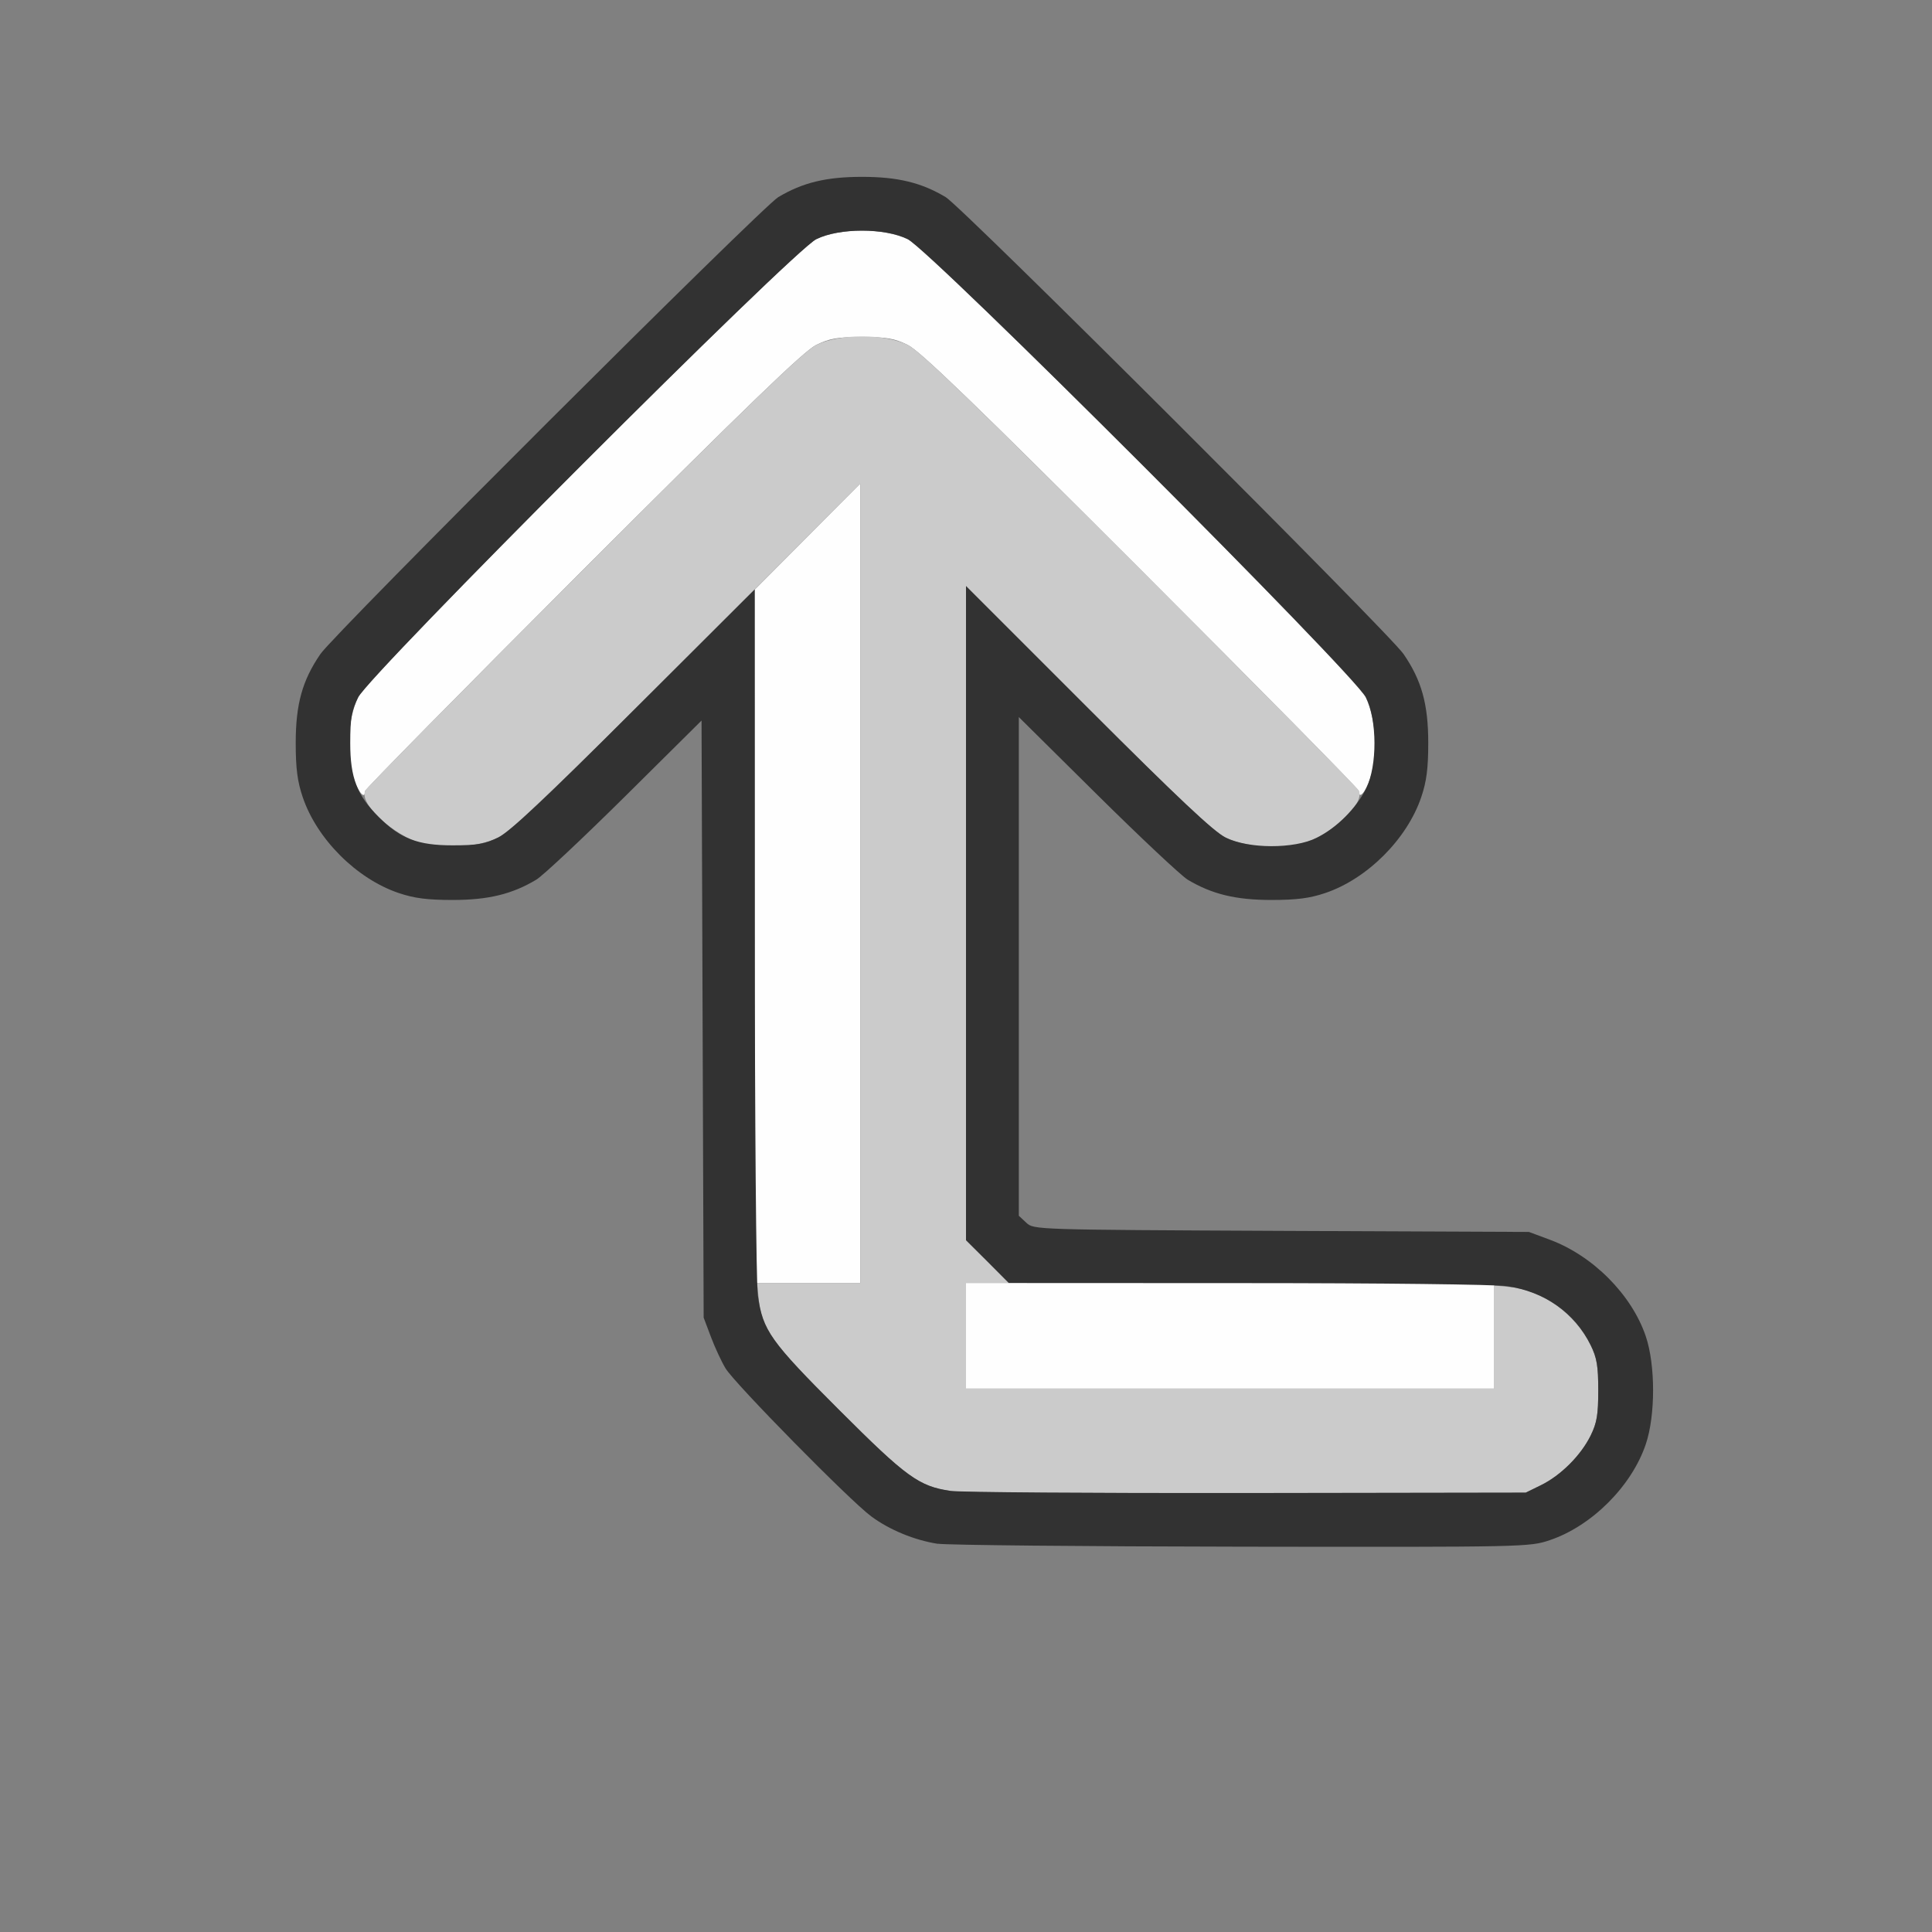 <?xml version="1.0" encoding="UTF-8" standalone="no"?>
<!-- Created with Inkscape (http://www.inkscape.org/) -->

<svg
   version="1.1"
   id="svg2"
   width="1600"
   height="1600"
   viewBox="0 0 1600 1600"
   sodipodi:docname="file_parent.svg"
   inkscape:version="1.2.2 (732a01da63, 2022-12-09)"
   xmlns:inkscape="http://www.inkscape.org/namespaces/inkscape"
   xmlns:sodipodi="http://sodipodi.sourceforge.net/DTD/sodipodi-0.dtd"
   xmlns="http://www.w3.org/2000/svg"
   xmlns:svg="http://www.w3.org/2000/svg"
   xmlns:rdf="http://www.w3.org/1999/02/22-rdf-syntax-ns#"
   xmlns:cc="http://creativecommons.org/ns#"
   xmlns:dc="http://purl.org/dc/elements/1.1/">
  <rect x="0" y="0" width="1600" height="1600" fill="#808080" stroke="none"/>
  <defs
     id="defs6" />
  <sodipodi:namedview
     pagecolor="#808080"
     bordercolor="#666666"
     borderopacity="1"
     objecttolerance="10"
     gridtolerance="10"
     guidetolerance="10"
     inkscape:pageopacity="0"
     inkscape:pageshadow="2"
     inkscape:window-width="1993"
     inkscape:window-height="1009"
     id="namedview4"
     showgrid="false"
     inkscape:zoom="0.5"
     inkscape:cx="3"
     inkscape:cy="8"
     inkscape:window-x="-8"
     inkscape:window-y="-8"
     inkscape:window-maximized="1"
     inkscape:current-layer="FILE_PARENT"
     inkscape:showpageshadow="0"
     inkscape:pagecheckerboard="true"
     inkscape:deskcolor="#d1d1d1" />
  <g
     id="FILE_PARENT"
     transform="matrix(87.5,0,0,87.5,100,100)"
     style="stroke-width:0.011">
    <path
       style="fill:none;stroke-width:0"
       d="M 0,8 V 0 h 8 8 v 8 8 H 8 0 Z m 13.526,5.434 c 0.397,-0.134 0.774,-0.511 0.908,-0.908 0.092,-0.272 0.092,-0.749 0,-1.021 -0.133,-0.394 -0.501,-0.764 -0.91,-0.915 l -0.196,-0.073 -2.343,-0.01 C 8.645,10.497 8.641,10.497 8.571,10.431 L 8.5,10.364 V 8.004 5.644 L 9.242,6.379 C 9.65,6.783 10.036,7.145 10.098,7.183 10.327,7.32 10.553,7.375 10.889,7.375 c 0.24,0 0.365,-0.016 0.512,-0.066 0.397,-0.134 0.774,-0.511 0.908,-0.908 C 12.359,6.254 12.375,6.129 12.375,5.889 12.375,5.521 12.312,5.296 12.141,5.047 12.005,4.849 7.962,0.814 7.808,0.723 7.577,0.585 7.353,0.531 7.016,0.531 6.678,0.531 6.454,0.585 6.223,0.723 6.07,0.814 2.026,4.849 1.89,5.047 1.719,5.296 1.656,5.521 1.656,5.889 c 0,0.24 0.016,0.365 0.066,0.512 0.134,0.397 0.511,0.774 0.908,0.908 C 2.777,7.359 2.902,7.375 3.142,7.375 c 0.337,0 0.562,-0.055 0.791,-0.192 0.063,-0.038 0.44,-0.392 0.839,-0.787 l 0.725,-0.718 0.01,2.825 0.01,2.825 0.069,0.183 c 0.038,0.101 0.1,0.234 0.138,0.297 0.087,0.144 1.179,1.254 1.379,1.401 0.174,0.129 0.412,0.226 0.632,0.259 0.086,0.013 1.38,0.025 2.877,0.028 2.687,0.004 2.723,0.003 2.915,-0.062 z"
       id="path825"
       inkscape:connector-curvature="0" />
    <path
       style="fill:#fefefe;stroke-width:0"
       d="M 8,11.5 V 11 H 10.5 13 V 11.5 12 H 10.5 8 Z M 6,7.719 V 4.438 L 6.5,3.936 7,3.433 V 7.217 11 H 6.5 6 Z M 2.202,6.216 c -0.073,-0.221 -0.053,-0.557 0.045,-0.759 0.107,-0.219 4.114,-4.227 4.335,-4.336 0.219,-0.108 0.647,-0.108 0.866,0 0.221,0.109 4.228,4.116 4.335,4.336 0.098,0.202 0.118,0.538 0.045,0.759 -0.046,0.139 -0.11,0.214 -0.11,0.128 0,-0.017 -0.927,-0.957 -2.059,-2.089 C 8.088,2.683 7.565,2.179 7.449,2.122 7.323,2.06 7.249,2.047 7.016,2.047 6.782,2.047 6.709,2.06 6.582,2.122 6.466,2.179 5.944,2.683 4.371,4.255 3.239,5.388 2.312,6.328 2.312,6.345 c 0,0.086 -0.064,0.011 -0.11,-0.128 z"
       id="path823"
       inkscape:connector-curvature="0" />
    <path
       style="fill:#cbcbcb;stroke-width:0"
       d="M 7.853,12.969 C 7.553,12.924 7.436,12.839 6.798,12.202 6.158,11.562 6.065,11.433 6.038,11.152 L 6.023,11 H 6.512 7 V 7.218 3.436 L 5.363,5.073 C 4.115,6.321 3.69,6.727 3.574,6.784 3.391,6.873 3.061,6.9 2.857,6.843 2.578,6.765 2.25,6.46 2.315,6.339 2.333,6.306 3.266,5.361 4.389,4.238 5.946,2.681 6.467,2.179 6.583,2.122 c 0.219,-0.108 0.647,-0.108 0.866,0 0.116,0.057 0.637,0.56 2.194,2.116 1.123,1.123 2.056,2.068 2.074,2.101 0.065,0.122 -0.262,0.426 -0.542,0.505 -0.203,0.057 -0.534,0.029 -0.716,-0.059 C 10.344,6.729 10.013,6.417 9.153,5.557 L 8,4.404 V 7.5 10.595 L 8.203,10.797 8.405,11 H 8.203 8 v 0.5 0.5 h 2.5 2.5 v -0.488 -0.488 l 0.152,0.015 c 0.304,0.029 0.615,0.254 0.76,0.55 0.059,0.12 0.072,0.197 0.072,0.428 0,0.231 -0.013,0.308 -0.072,0.428 -0.092,0.187 -0.281,0.376 -0.469,0.469 l -0.147,0.072 -2.641,0.004 c -1.452,0.002 -2.714,-0.007 -2.803,-0.02 z"
       id="path821"
       inkscape:connector-curvature="0" />
    <path
       style="fill:#323232;stroke-width:0"
       d="M 7.734,13.469 C 7.514,13.435 7.277,13.338 7.103,13.209 6.903,13.062 5.811,11.952 5.724,11.808 5.686,11.745 5.624,11.612 5.586,11.511 L 5.517,11.328 5.507,8.503 5.497,5.677 4.772,6.396 C 4.373,6.791 3.996,7.145 3.933,7.183 3.704,7.32 3.479,7.375 3.142,7.375 2.902,7.375 2.777,7.359 2.63,7.309 2.233,7.175 1.856,6.799 1.722,6.401 1.672,6.254 1.656,6.129 1.656,5.889 1.656,5.521 1.719,5.296 1.89,5.047 2.026,4.849 6.07,0.814 6.223,0.723 6.454,0.585 6.678,0.531 7.016,0.531 c 0.337,0 0.561,0.054 0.792,0.192 C 7.962,0.814 12.005,4.849 12.141,5.047 12.312,5.296 12.375,5.521 12.375,5.889 c 0,0.24 -0.016,0.365 -0.066,0.512 -0.134,0.397 -0.511,0.774 -0.908,0.908 C 11.254,7.359 11.129,7.375 10.889,7.375 10.553,7.375 10.327,7.32 10.098,7.183 10.036,7.145 9.65,6.783 9.242,6.379 L 8.5,5.644 v 2.36 2.36 l 0.071,0.066 c 0.071,0.066 0.074,0.066 2.414,0.077 l 2.343,0.01 0.196,0.073 c 0.409,0.151 0.777,0.521 0.91,0.915 0.092,0.272 0.092,0.749 0,1.021 -0.134,0.397 -0.511,0.774 -0.908,0.908 -0.192,0.065 -0.228,0.066 -2.915,0.062 -1.496,-0.002 -2.791,-0.015 -2.877,-0.028 z m 5.709,-0.556 c 0.187,-0.092 0.376,-0.281 0.469,-0.469 0.059,-0.12 0.072,-0.197 0.072,-0.428 0,-0.231 -0.013,-0.308 -0.072,-0.428 -0.151,-0.306 -0.435,-0.506 -0.794,-0.558 -0.108,-0.016 -1.213,-0.029 -2.455,-0.029 L 8.405,11 8.203,10.797 8,10.595 V 7.5 4.404 l 1.153,1.153 c 0.852,0.852 1.192,1.172 1.305,1.228 0.216,0.107 0.647,0.108 0.861,0.002 0.187,-0.092 0.376,-0.281 0.469,-0.469 0.105,-0.214 0.104,-0.645 -0.003,-0.861 -0.108,-0.22 -4.116,-4.227 -4.336,-4.336 -0.219,-0.108 -0.647,-0.108 -0.866,0 -0.22,0.108 -4.227,4.116 -4.336,4.336 -0.062,0.126 -0.075,0.2 -0.075,0.433 0,0.329 0.064,0.494 0.269,0.699 0.206,0.206 0.371,0.269 0.699,0.269 0.233,0 0.307,-0.013 0.433,-0.075 0.112,-0.055 0.451,-0.374 1.289,-1.212 L 6,4.436 6.001,7.679 c 3.469e-4,1.784 0.013,3.331 0.029,3.439 0.048,0.334 0.118,0.433 0.769,1.083 0.637,0.637 0.755,0.723 1.055,0.767 0.089,0.013 1.351,0.022 2.803,0.02 l 2.641,-0.004 0.147,-0.072 z"
       id="path819"
       inkscape:connector-curvature="0" />
  </g>
</svg>
